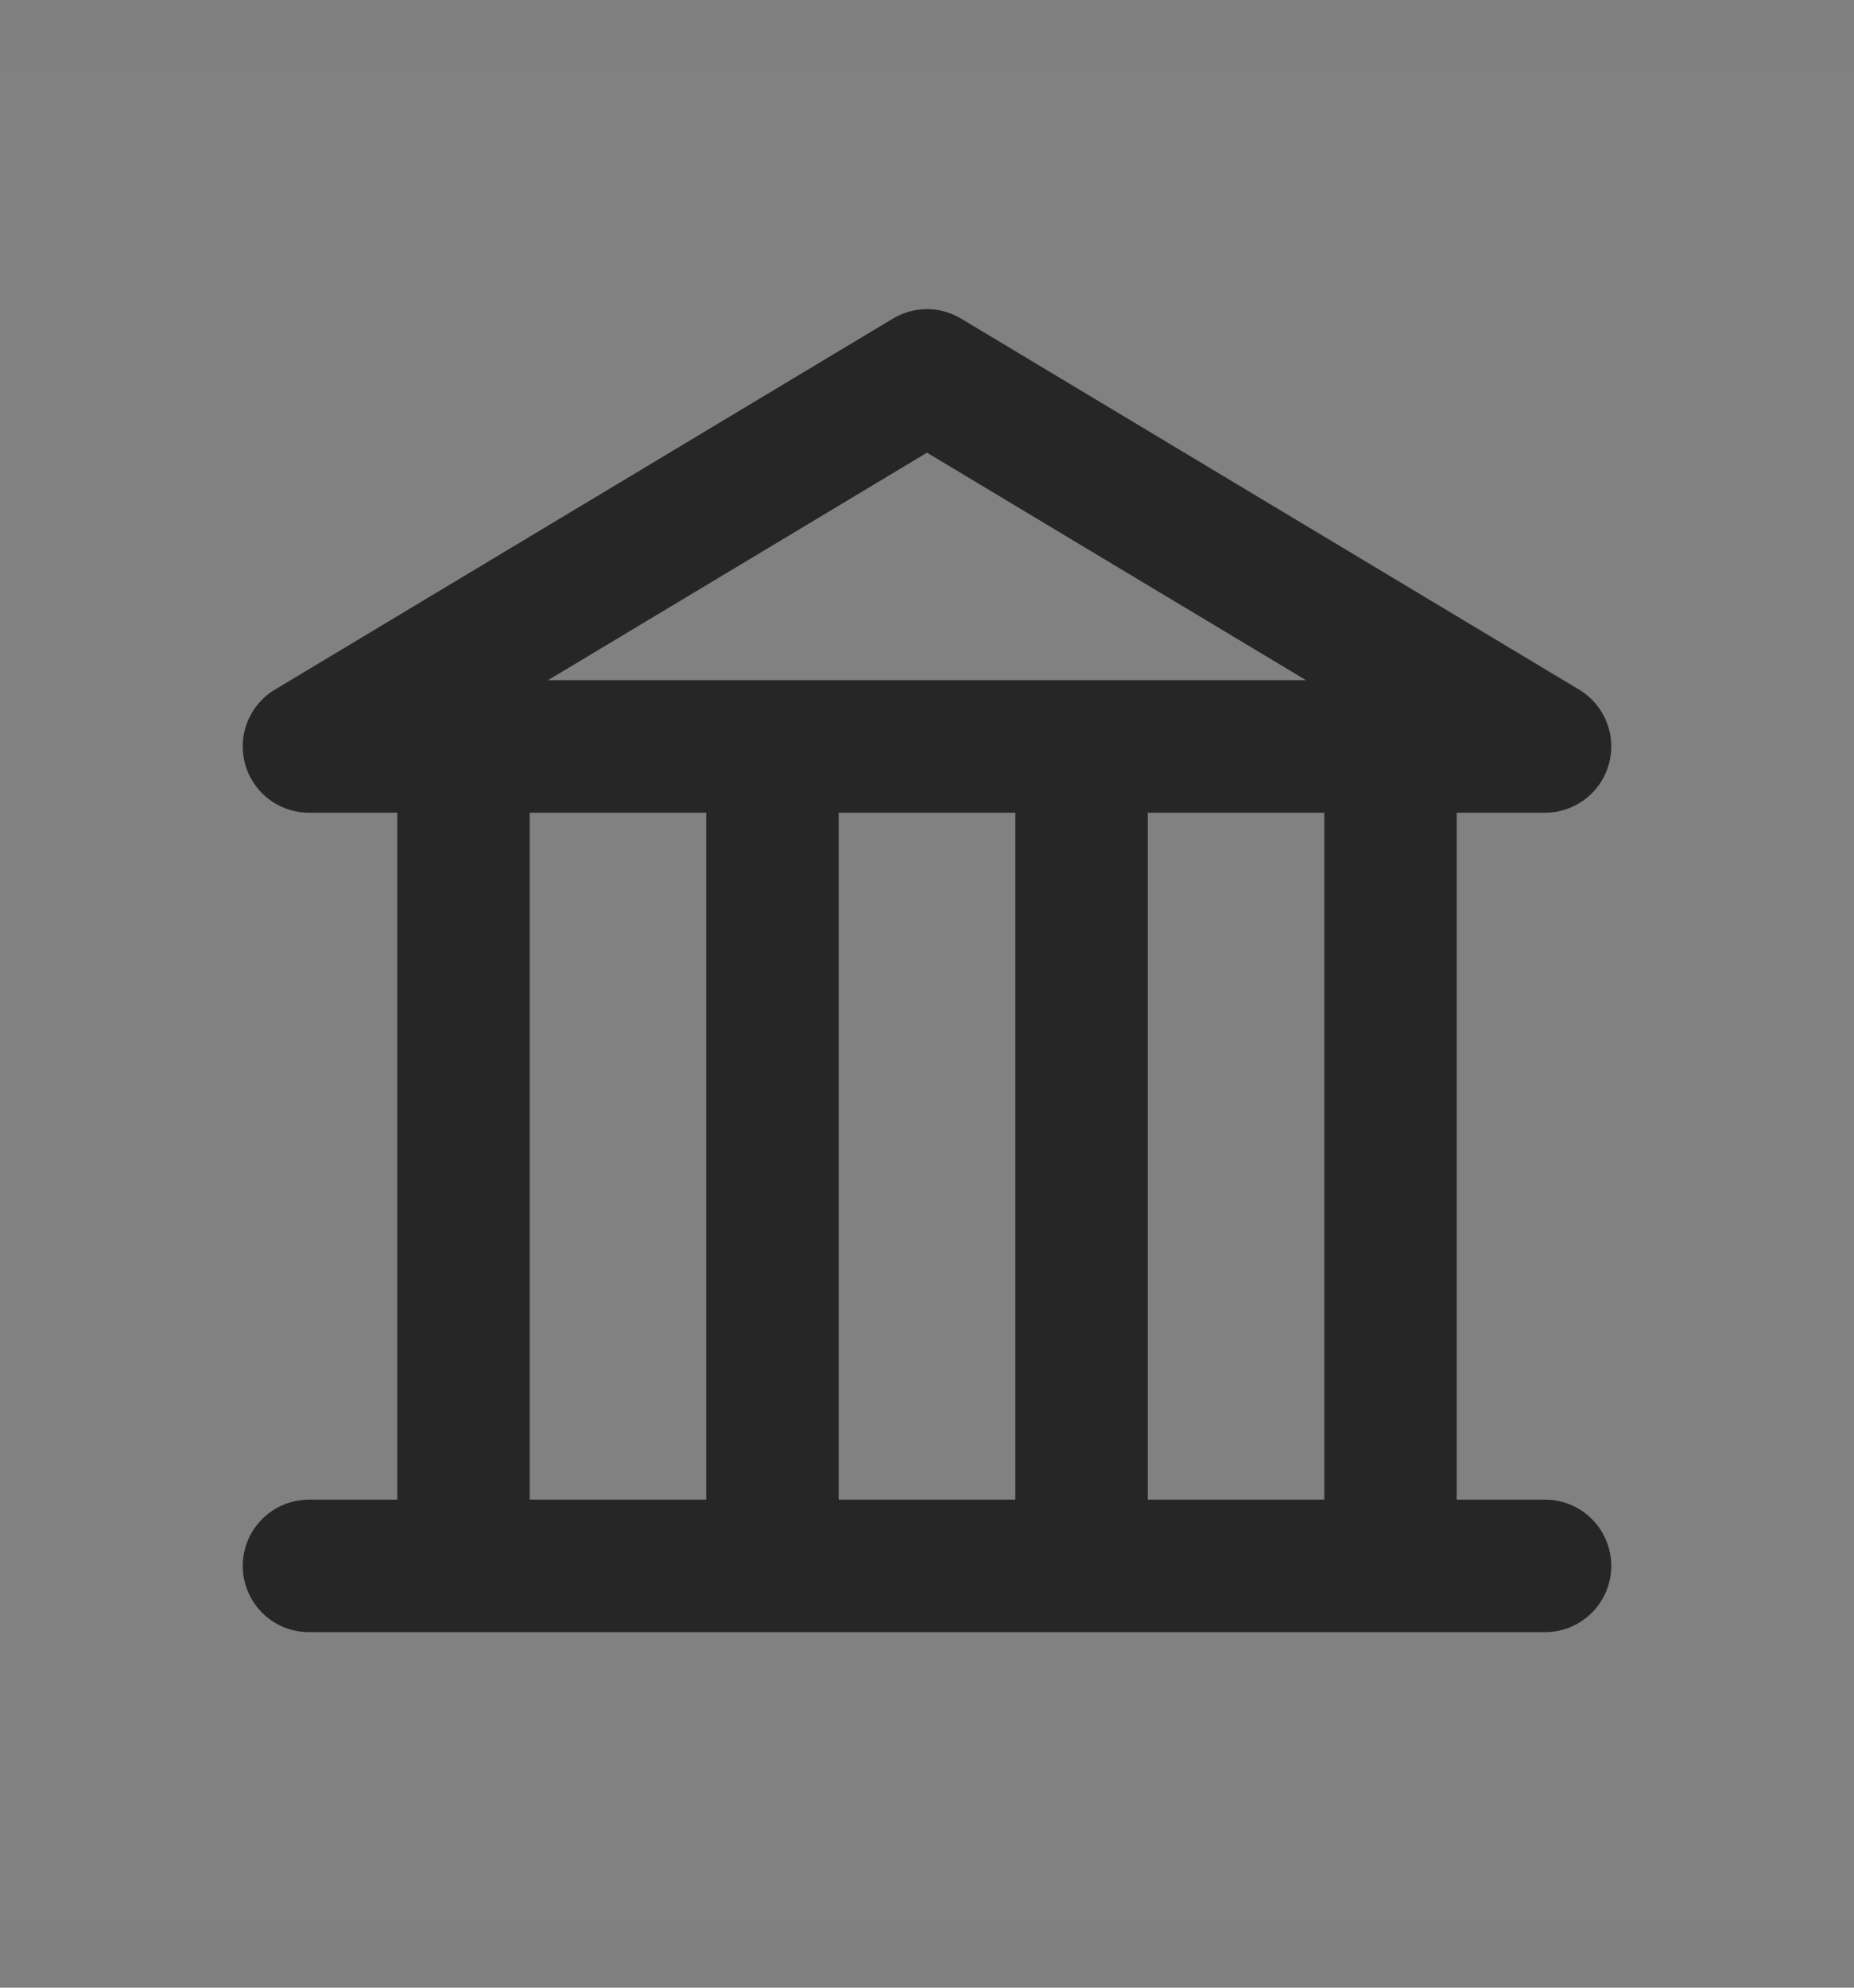 <svg width="14" height="15" viewBox="0 0 14 15" fill="none" xmlns="http://www.w3.org/2000/svg">
<rect x="0" y="0" width="14" height="15" fill="#808080" stroke="none"/>
<g clip-path="url(#clip0_5170_11160)">
<path d="M14 0.5H0V14.5H14V0.5Z" fill="white" fill-opacity="0.01"/>
<path d="M2.333 5.633H11.667L7 2.833L2.333 5.633Z" stroke="#262626" stroke-linecap="round" stroke-linejoin="round"/>
<path d="M11.667 11.817H2.333" stroke="#262626" stroke-linecap="round" stroke-linejoin="round"/>
<path d="M3.5 5.75V11.583" stroke="#262626" stroke-linecap="round" stroke-linejoin="round"/>
<path d="M5.833 5.75V11.583" stroke="#262626" stroke-linecap="round" stroke-linejoin="round"/>
<path d="M8.167 5.75V11.583" stroke="#262626" stroke-linecap="round" stroke-linejoin="round"/>
<path d="M10.5 5.75V11.583" stroke="#262626" stroke-linecap="round" stroke-linejoin="round"/>
</g>
<defs>
<clipPath id="clip0_5170_11160">
<rect width="14" height="14" fill="white" transform="translate(0 0.5)"/>
</clipPath>
</defs>
</svg>
